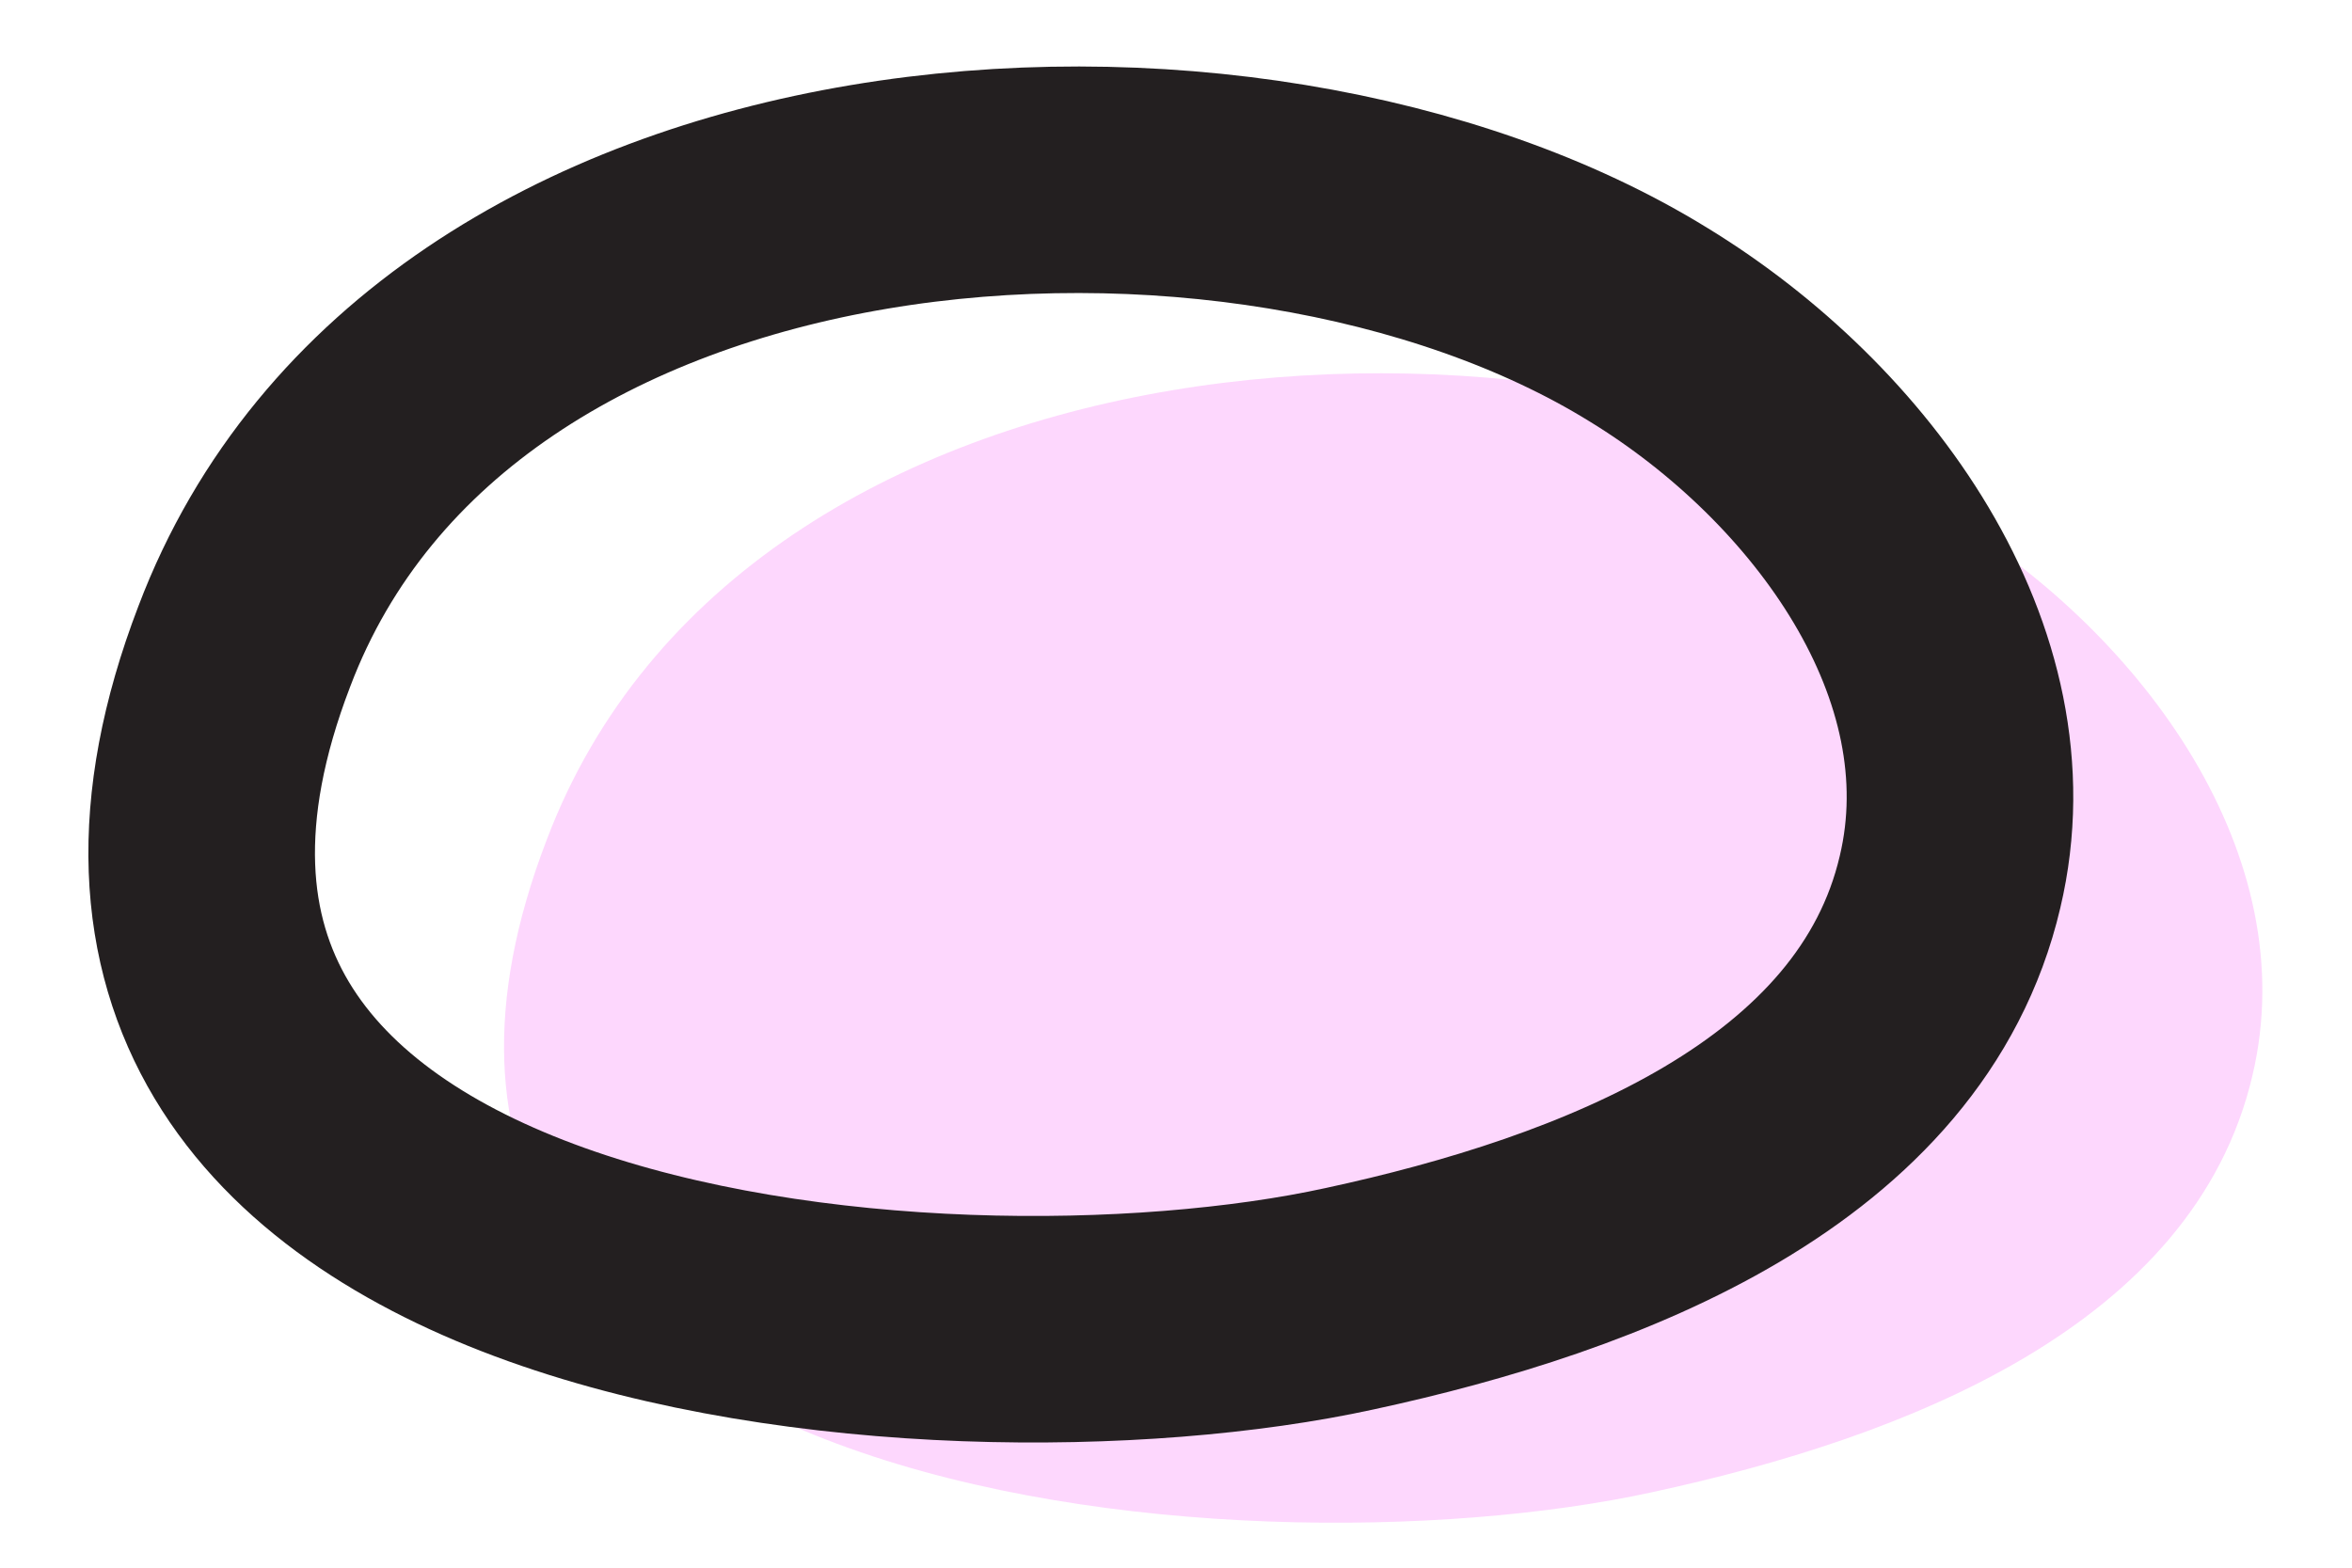 <svg width="21" height="14" viewBox="0 0 21 14" fill="none" xmlns="http://www.w3.org/2000/svg">
<path d="M17.421 4.629C19.14 5.681 20.576 7.643 20.111 9.605C19.585 11.85 16.996 12.841 14.751 13.326C11.05 14.135 2.615 13.407 4.881 7.501C6.64 2.849 13.821 2.404 17.421 4.629Z" fill="#FDD7FD"/>
<path d="M14.721 2.901C16.441 3.953 17.877 5.915 17.411 7.876C16.885 10.122 14.296 11.113 12.051 11.598C8.35 12.407 -0.084 11.679 2.181 5.773C3.941 1.121 11.121 0.676 14.721 2.901Z" stroke="#231F20" stroke-width="2.023" stroke-miterlimit="10"/>
</svg>
